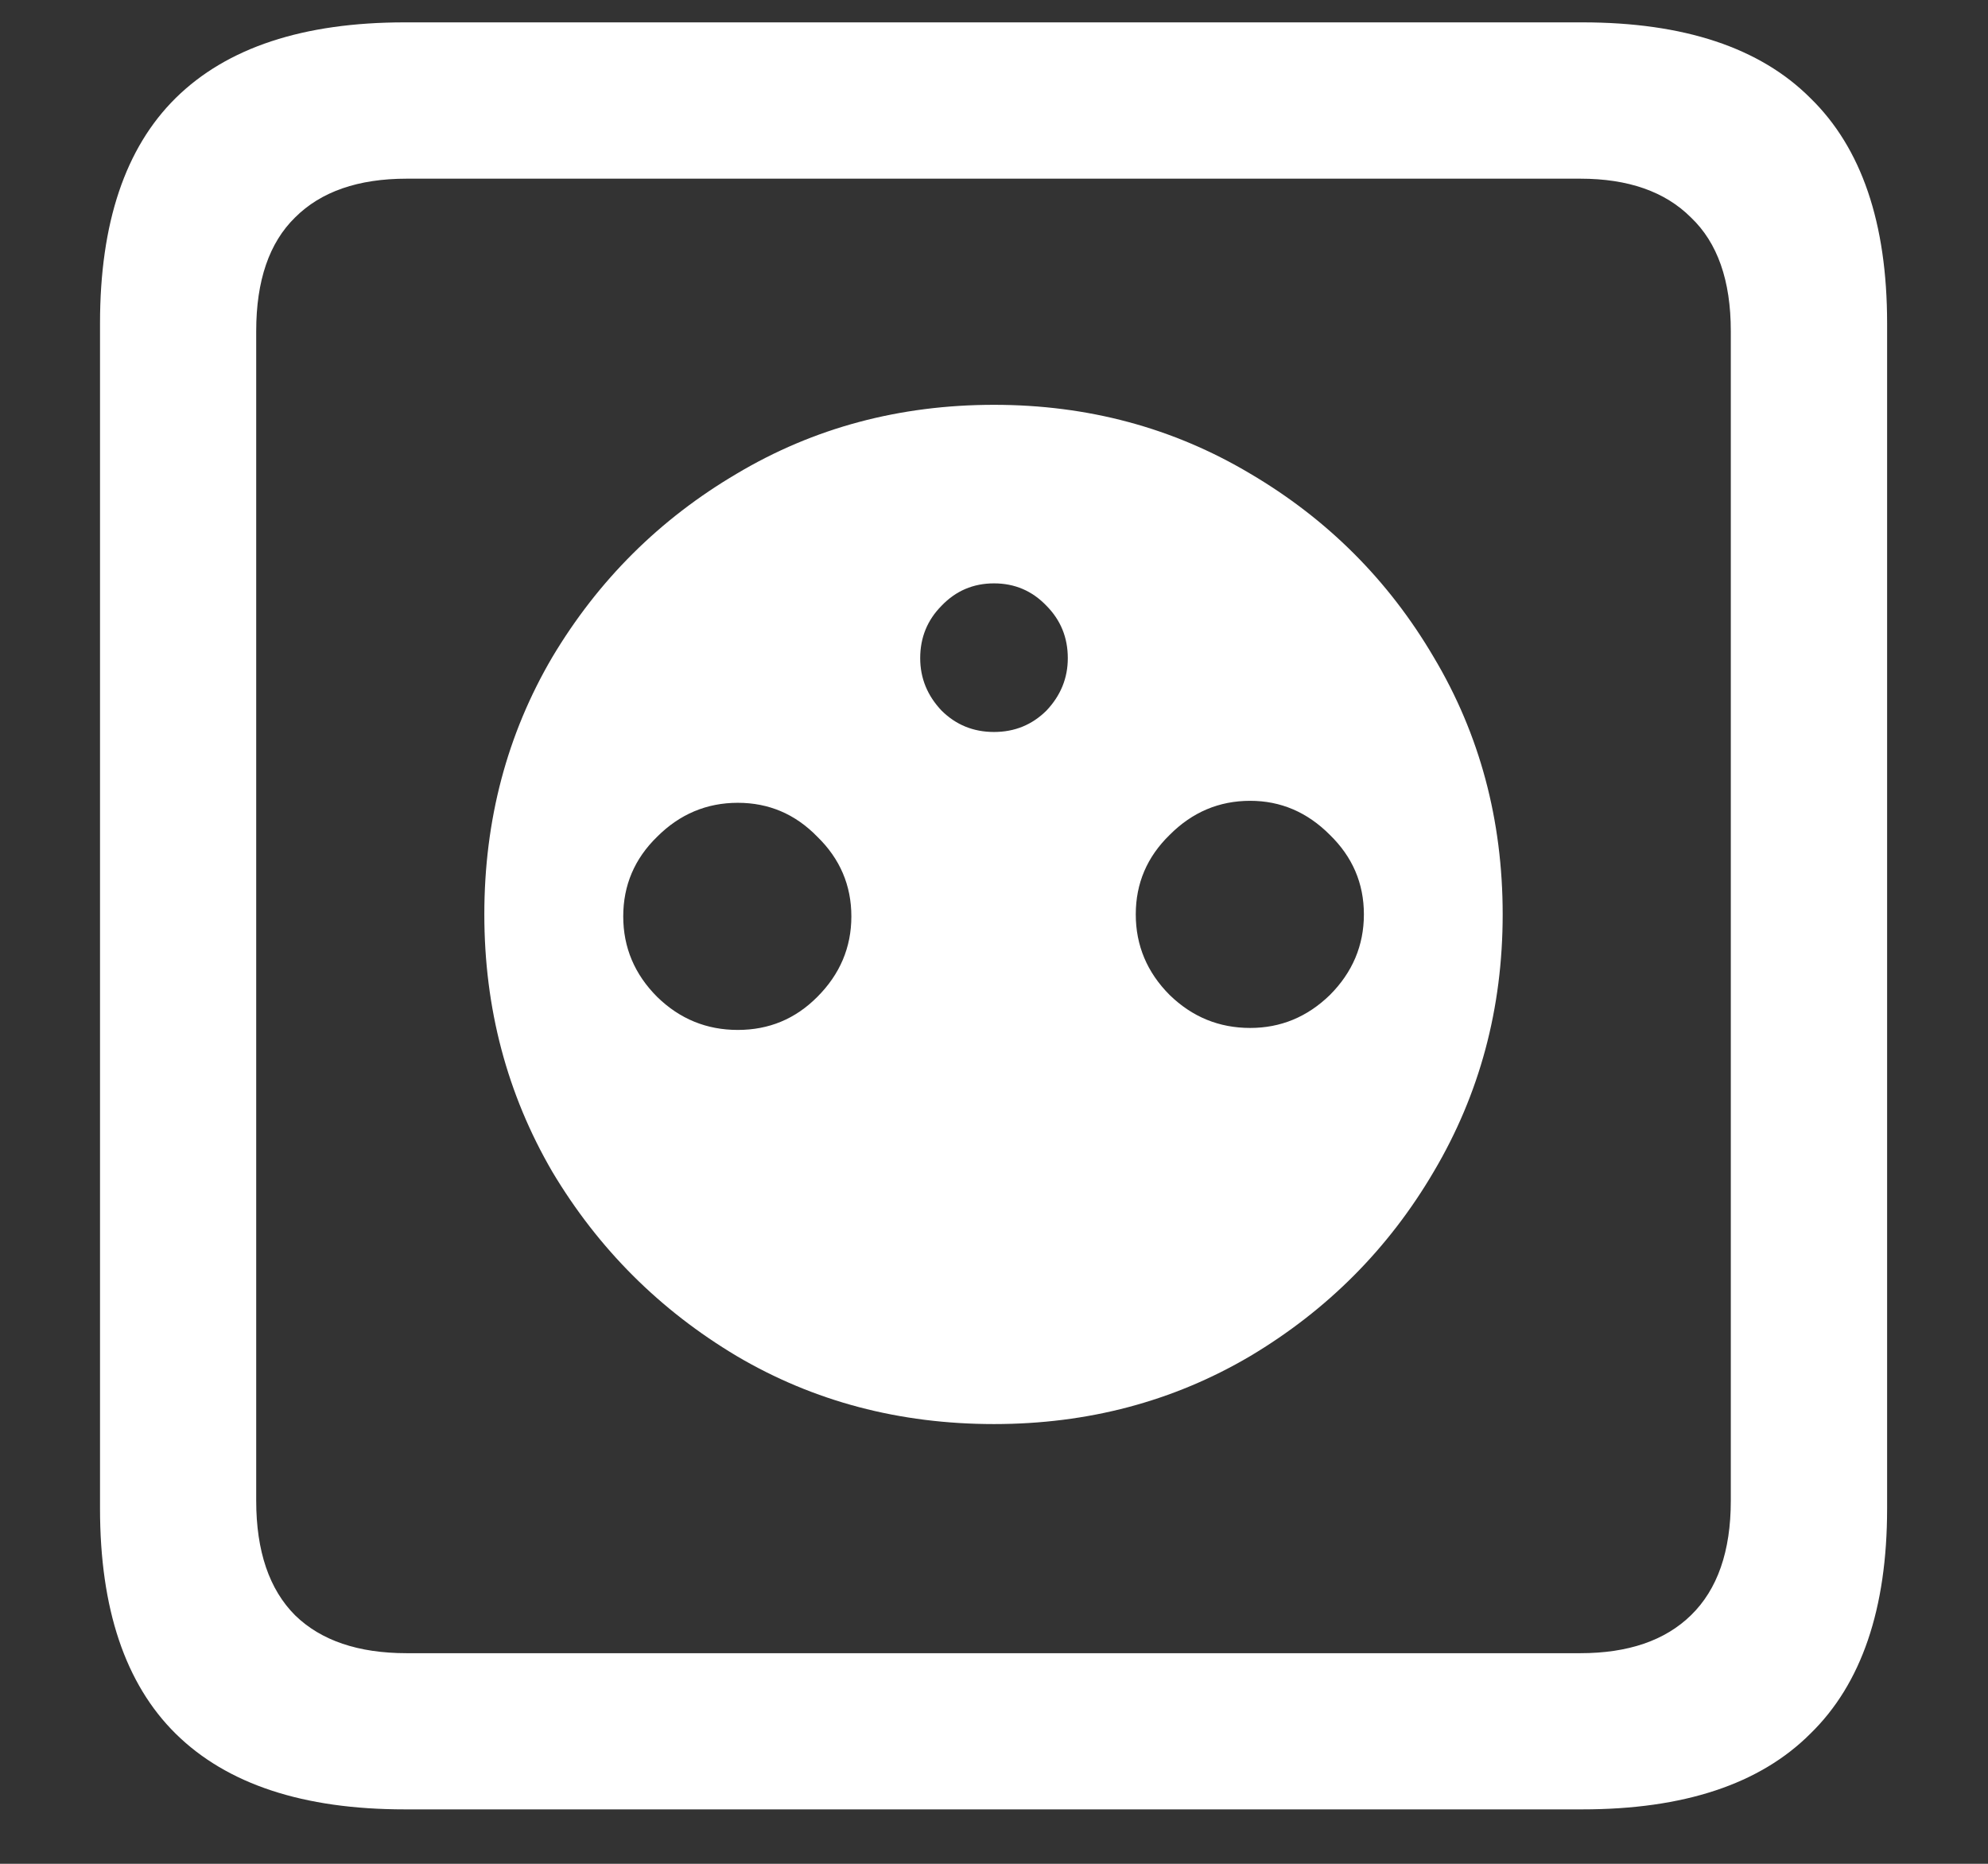 <svg width="16" height="15" viewBox="0 0 16 15" fill="none" xmlns="http://www.w3.org/2000/svg">
<rect x="0" y="0" width="16" height="15" fill="#333333" stroke="none"/>
<path d="M8 11.461C8.755 11.461 9.443 11.279 10.062 10.914C10.682 10.544 11.175 10.05 11.539 9.43C11.909 8.805 12.094 8.115 12.094 7.359C12.094 6.599 11.909 5.909 11.539 5.289C11.175 4.669 10.682 4.177 10.062 3.812C9.443 3.443 8.755 3.258 8 3.258C7.24 3.258 6.549 3.443 5.93 3.812C5.31 4.177 4.815 4.669 4.445 5.289C4.081 5.909 3.898 6.599 3.898 7.359C3.898 8.115 4.081 8.805 4.445 9.43C4.815 10.05 5.31 10.544 5.93 10.914C6.549 11.279 7.24 11.461 8 11.461ZM8 5.891C7.833 5.891 7.693 5.833 7.578 5.719C7.464 5.599 7.406 5.458 7.406 5.297C7.406 5.13 7.464 4.99 7.578 4.875C7.693 4.755 7.833 4.695 8 4.695C8.167 4.695 8.307 4.755 8.422 4.875C8.536 4.99 8.594 5.13 8.594 5.297C8.594 5.458 8.536 5.599 8.422 5.719C8.307 5.833 8.167 5.891 8 5.891ZM5.938 8.289C5.688 8.289 5.471 8.201 5.289 8.023C5.107 7.841 5.016 7.625 5.016 7.375C5.016 7.125 5.107 6.911 5.289 6.734C5.471 6.552 5.688 6.461 5.938 6.461C6.188 6.461 6.401 6.552 6.578 6.734C6.76 6.911 6.852 7.125 6.852 7.375C6.852 7.625 6.76 7.841 6.578 8.023C6.401 8.201 6.188 8.289 5.938 8.289ZM10.062 8.273C9.812 8.273 9.596 8.185 9.414 8.008C9.232 7.826 9.141 7.609 9.141 7.359C9.141 7.109 9.232 6.896 9.414 6.719C9.596 6.536 9.812 6.445 10.062 6.445C10.307 6.445 10.521 6.536 10.703 6.719C10.885 6.896 10.977 7.109 10.977 7.359C10.977 7.609 10.885 7.826 10.703 8.008C10.521 8.185 10.307 8.273 10.062 8.273ZM3.258 14.562H12.734C13.552 14.562 14.164 14.359 14.57 13.953C14.982 13.552 15.188 12.948 15.188 12.141V2.602C15.188 1.794 14.982 1.19 14.57 0.789C14.164 0.383 13.552 0.18 12.734 0.18H3.258C2.44 0.18 1.826 0.383 1.414 0.789C1.008 1.19 0.805 1.794 0.805 2.602V12.141C0.805 12.948 1.008 13.552 1.414 13.953C1.826 14.359 2.44 14.562 3.258 14.562ZM3.273 13.305C2.883 13.305 2.583 13.203 2.375 13C2.167 12.792 2.062 12.484 2.062 12.078V2.664C2.062 2.258 2.167 1.953 2.375 1.75C2.583 1.542 2.883 1.438 3.273 1.438H12.719C13.104 1.438 13.401 1.542 13.609 1.75C13.823 1.953 13.93 2.258 13.93 2.664V12.078C13.93 12.484 13.823 12.792 13.609 13C13.401 13.203 13.104 13.305 12.719 13.305H3.273Z" fill="white"/>
</svg>
